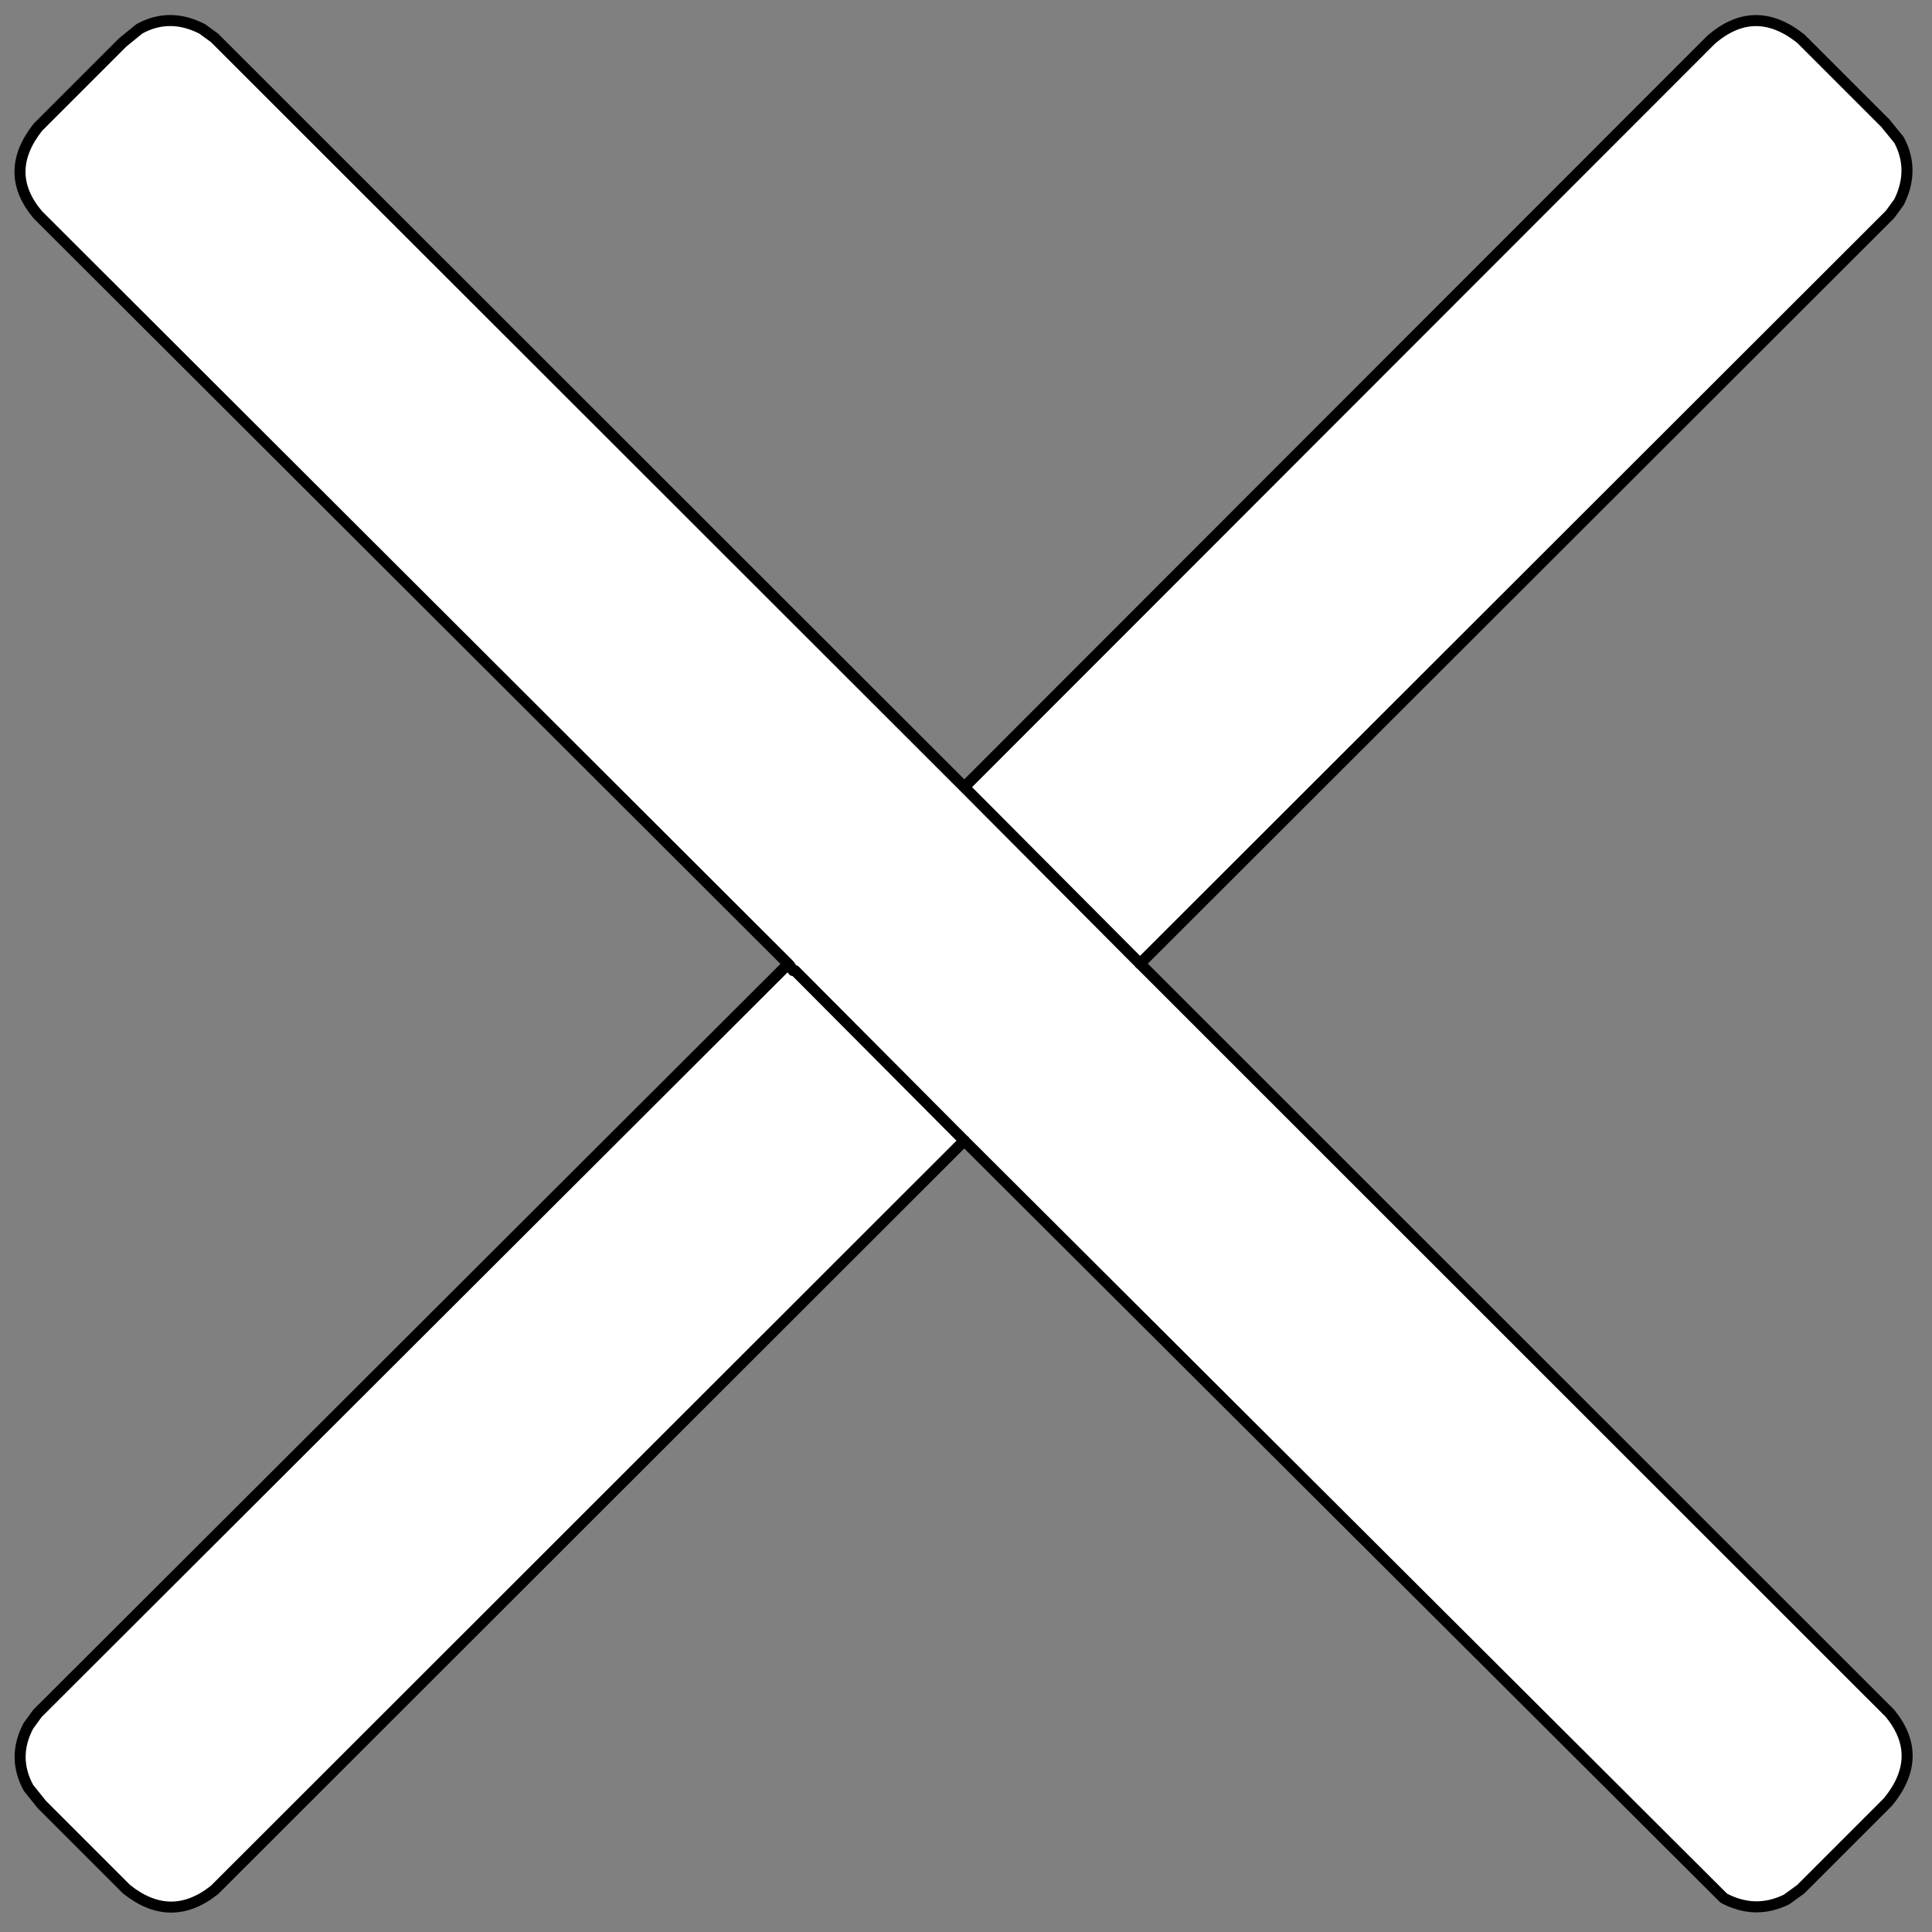 <?xml version="1.0" encoding="UTF-8" standalone="no"?>
<!-- Generator: -->

<svg
   width="512pt"
   height="512pt"
   viewBox="0 0 512 512"
   version="1.1"
   id="svg1016"
   sodipodi:docname="close.svg"
   inkscape:version="1.1 (c68e22c387, 2021-05-23)"
   xmlns:inkscape="http://www.inkscape.org/namespaces/inkscape"
   xmlns:sodipodi="http://sodipodi.sourceforge.net/DTD/sodipodi-0.dtd"
   xmlns="http://www.w3.org/2000/svg"
   xmlns:svg="http://www.w3.org/2000/svg">
  <rect x="0" y="0" width="512" height="512" fill="#808080" stroke="none"/>
  <defs
     id="defs1020" />
  <sodipodi:namedview
     id="namedview1018"
     pagecolor="#505050"
     bordercolor="#eeeeee"
     borderopacity="1"
     inkscape:pageshadow="0"
     inkscape:pageopacity="0"
     inkscape:pagecheckerboard="0"
     inkscape:document-units="pt"
     showgrid="false"
     inkscape:zoom="0.38997906"
     inkscape:cx="-180.77894"
     inkscape:cy="252.57767"
     inkscape:window-width="1920"
     inkscape:window-height="1147"
     inkscape:window-x="-8"
     inkscape:window-y="-8"
     inkscape:window-maximized="1"
     inkscape:current-layer="svg1016" />
  <g
     id="FRAME_0"
     style="visibility:visible"
     fill-rule="evenodd"
     transform="matrix(1.36,0,0,1.36,-92.077,-92.103)">
    <path
       style="opacity:1;fill:#ffffff;stroke-width:0"
       d="M 255.6,221.1 401.1,75.5 q 8.5,-7.4 17.5,-0.25 l 16.5,16.5 L 437.75,95 q 3.1,5.85 0,12.1 L 436,109.5 289.85,255.5 436,401.6 q 6.85,8.4 -0.4,17.25 l -17,17 -2.75,2 q -6.1,3 -12.25,-0.25 L 255.6,290 109.5,436 q -8.5,6.75 -17.15,-0.15 l -16.5,-16.5 -2.6,-3.25 q -3.25,-6 0,-12.1 L 75,401.6 221.1,255.75 221.25,255.5 75.1,109.6 q -7,-8.25 0,-17.1 l 16.5,-16.5 3.25,-2.65 q 5.9,-3.25 12.25,0 l 2.4,1.75 146.1,146"
       id="path1009" />
    <path
       style="fill:none;stroke:#000000;stroke-width:2.15;stroke-linecap:round;stroke-linejoin:round"
       d="M 221.1,255.75 75,401.6 73.25,404 q -3.25,6.1 0,12.1 l 2.6,3.25 16.5,16.5 Q 101,442.75 109.5,436 l 146.1,-146 -33,-33.15 H 222.25 L 221.5,255.75 h -0.4 L 221.25,255.5 75.1,109.6 q -7,-8.25 0,-17.1 l 16.5,-16.5 3.25,-2.65 q 5.9,-3.25 12.25,0 l 2.4,1.75 L 255.6,221.1 401.1,75.5 q 8.5,-7.4 17.5,-0.25 l 16.5,16.5 L 437.75,95 q 3.1,5.85 0,12.1 l -1.75,2.4 -146.15,146 -34.25,-34.4"
       id="path1011" />
    <path
       style="fill:none;stroke:#000000;stroke-width:2.15;stroke-linecap:round;stroke-linejoin:round"
       d="M 289.85,255.5 436,401.6 q 6.85,8.4 -0.4,17.25 l -17,17 -2.75,2 q -6.1,3 -12.25,-0.25 L 255.6,290"
       id="path1013" />
  </g>
</svg>
